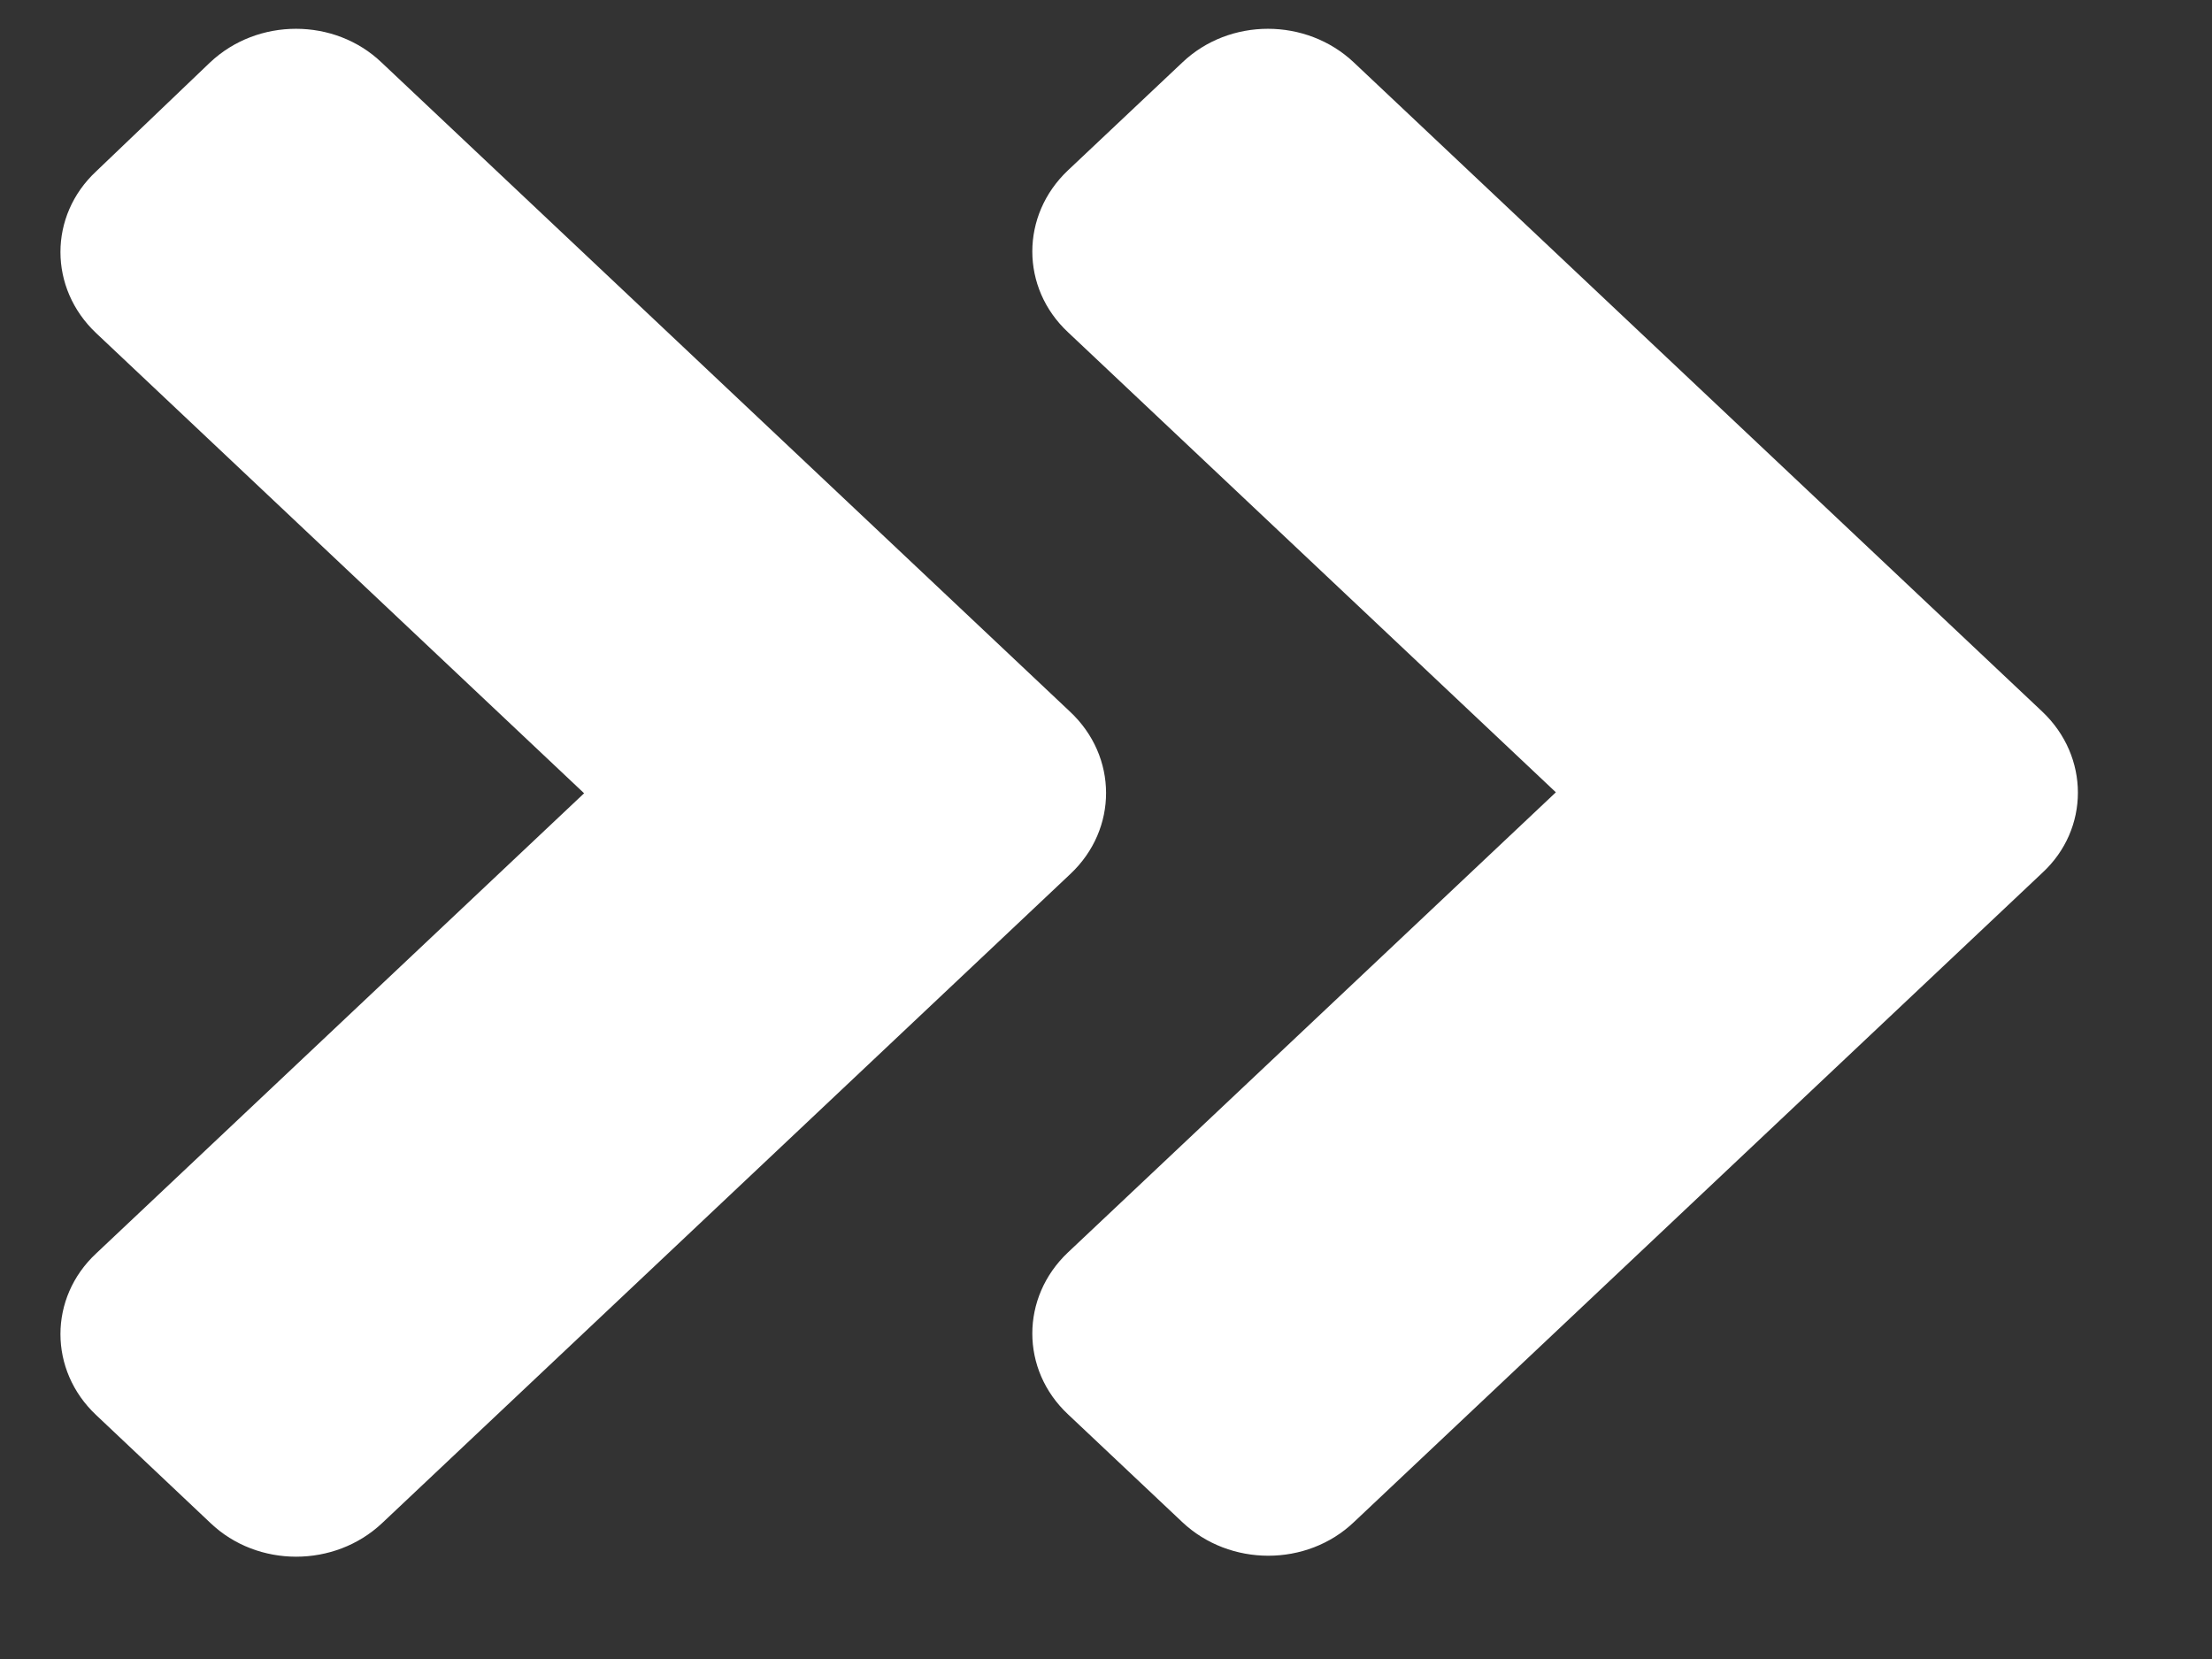 <svg width="16" height="12" viewBox="0 0 16 12" fill="none" xmlns="http://www.w3.org/2000/svg">
<rect x="0" y="0" width="16" height="12" fill="#333333" stroke="none"/>
<path d="M7.743 6.321L2.764 11.017C2.42 11.341 1.863 11.341 1.523 11.017L0.696 10.236C0.351 9.912 0.351 9.387 0.696 9.066L4.225 5.738L0.696 2.41C0.351 2.085 0.351 1.56 0.696 1.239L1.519 0.452C1.863 0.127 2.42 0.127 2.76 0.452L7.739 5.147C8.087 5.472 8.087 5.997 7.743 6.321ZM14.772 5.147L9.793 0.452C9.449 0.127 8.893 0.127 8.552 0.452L7.725 1.232C7.381 1.557 7.381 2.082 7.725 2.403L11.254 5.731L7.725 9.059C7.381 9.384 7.381 9.908 7.725 10.23L8.552 11.01C8.896 11.334 9.453 11.334 9.793 11.01L14.772 6.314C15.116 5.997 15.116 5.472 14.772 5.147Z" fill="white"/>
</svg>
